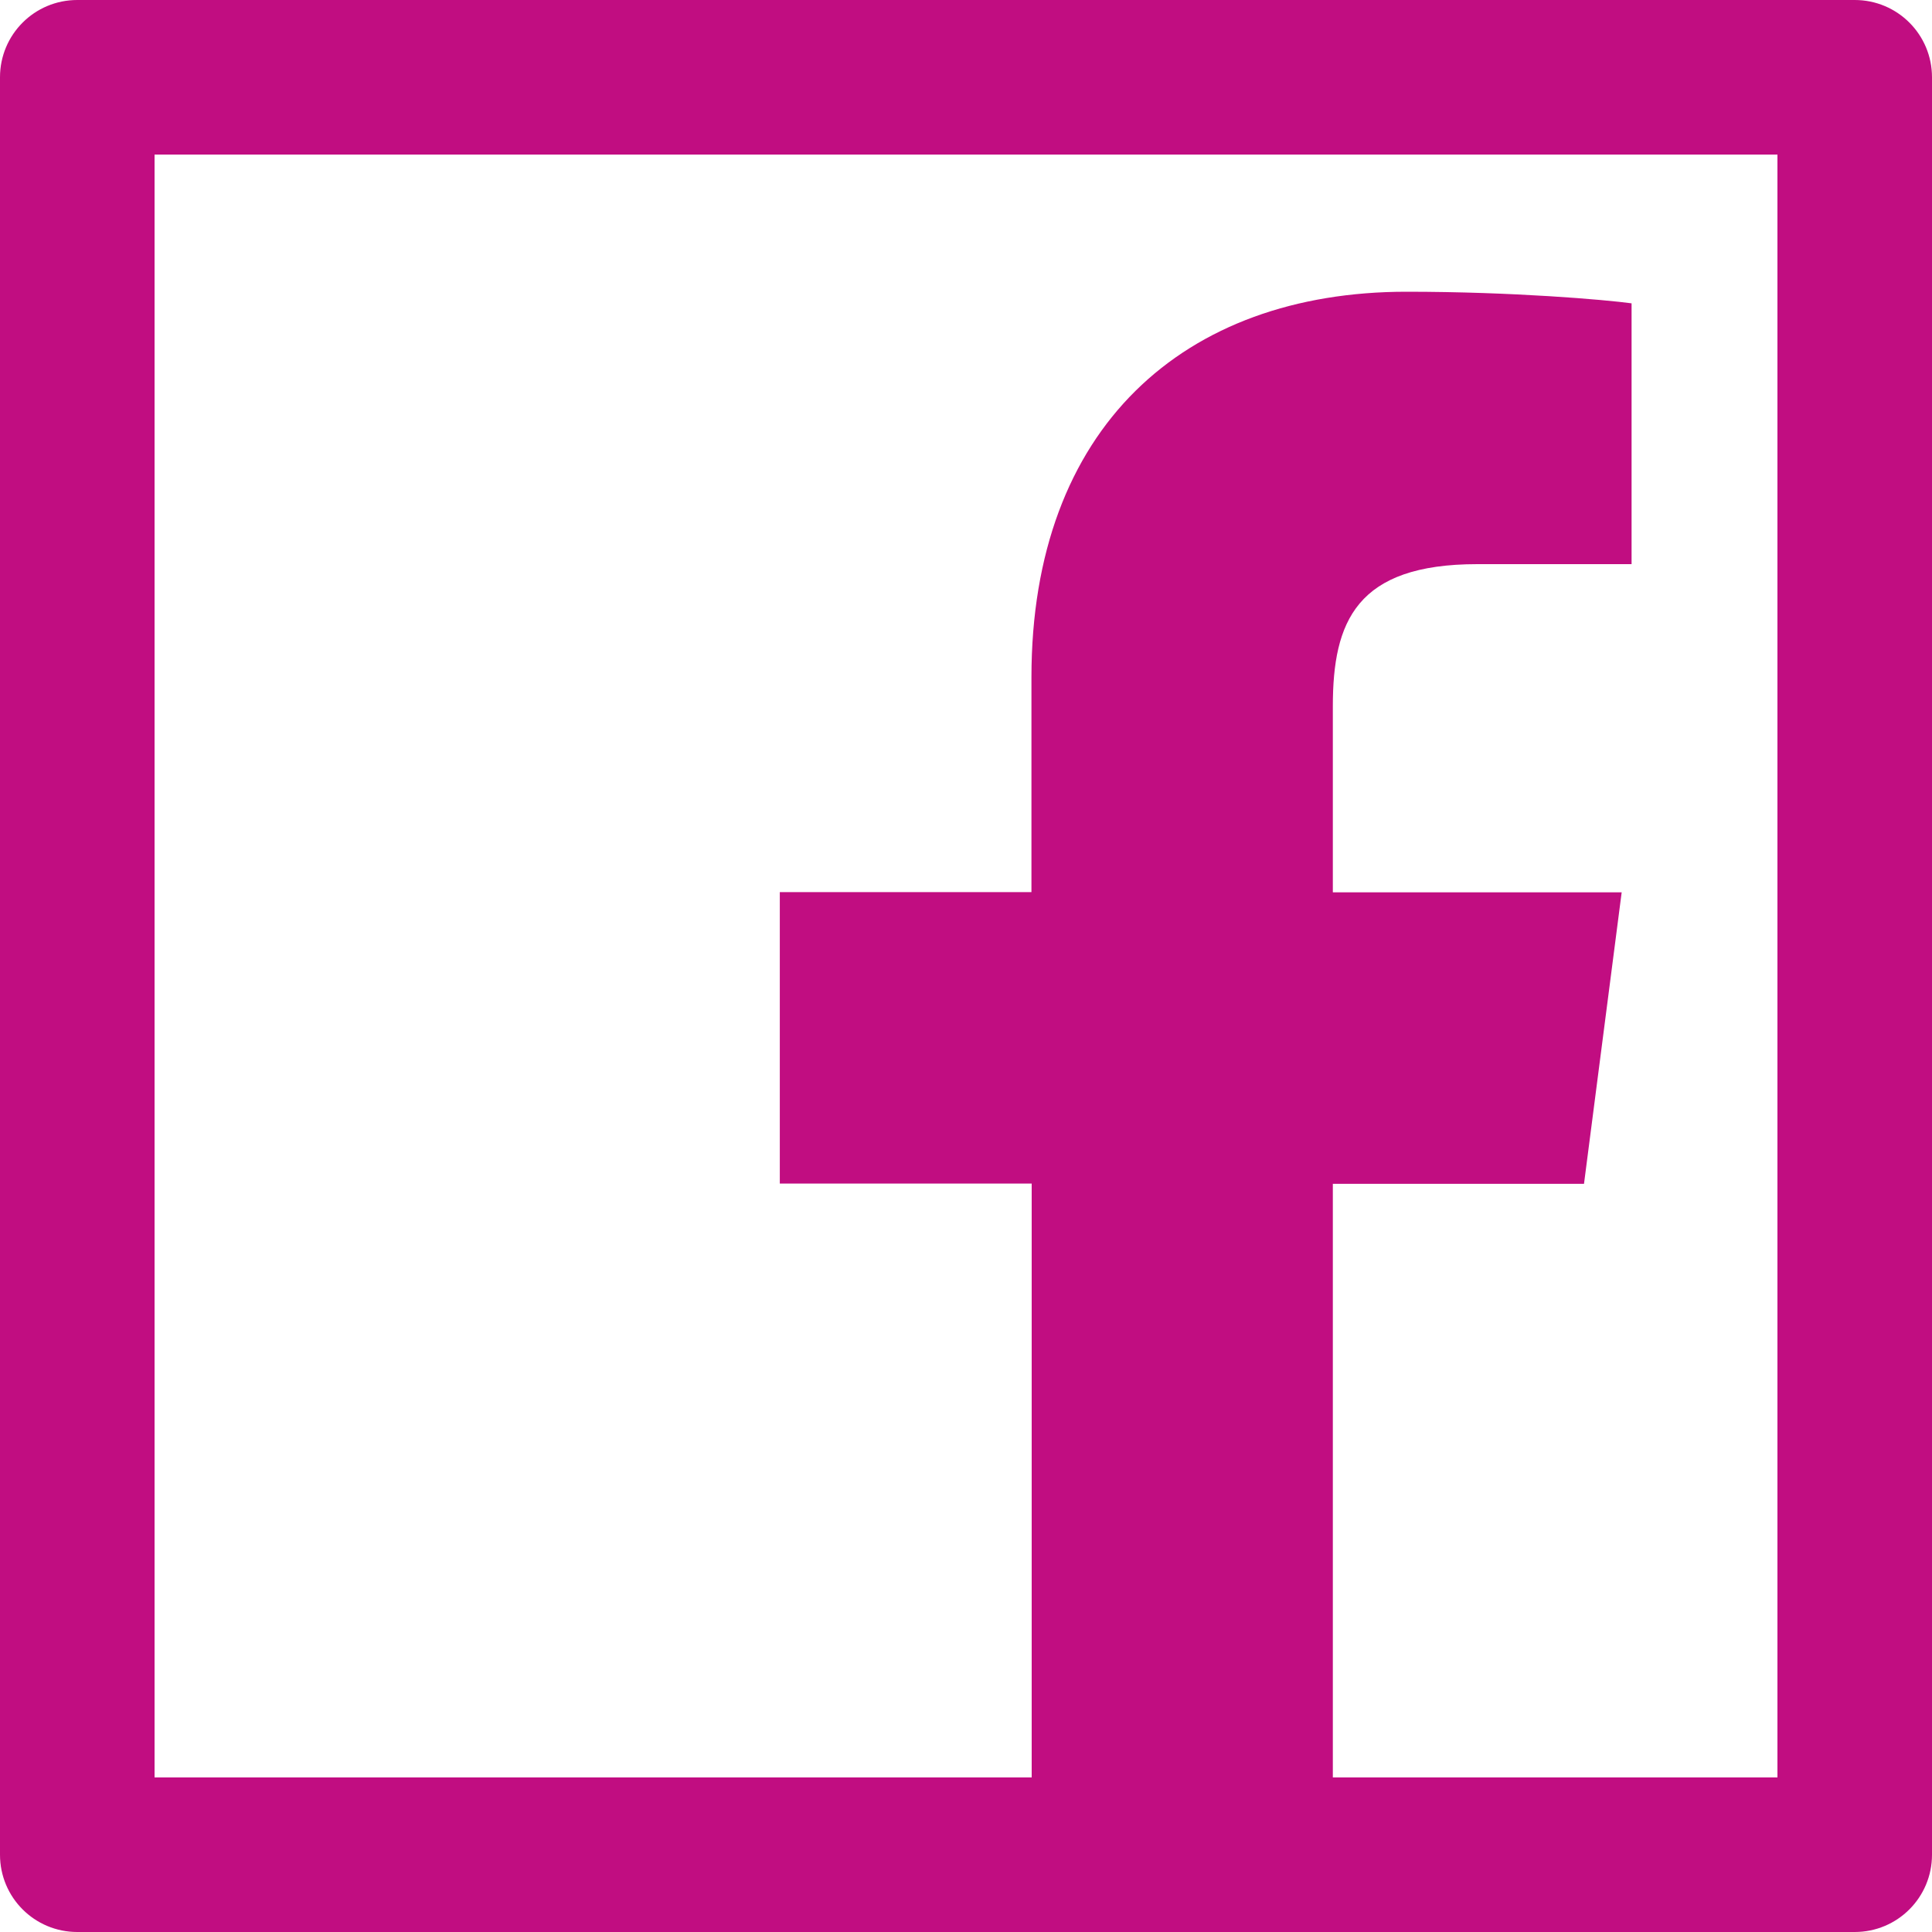 <svg width="32" height="32" viewBox="0 0 32 32" fill="none" xmlns="http://www.w3.org/2000/svg">
<path d="M30.72 0H1.28C0.572 0 0 0.572 0 1.28V30.72C0 31.428 0.572 32 1.28 32H30.72C31.428 32 32 31.428 32 30.72V1.28C32 0.572 31.428 0 30.72 0ZM29.44 29.44H22.076V19.608H26.236L26.86 14.78H22.076V11.696C22.076 10.296 22.464 9.344 24.468 9.344H27.024V5.024C26.58 4.964 25.064 4.832 23.296 4.832C19.608 4.832 17.084 7.084 17.084 11.216V14.776H12.916V19.604H17.088V29.44H2.56V2.56H29.44V29.44Z" fill="#C10D81"/>
</svg>
